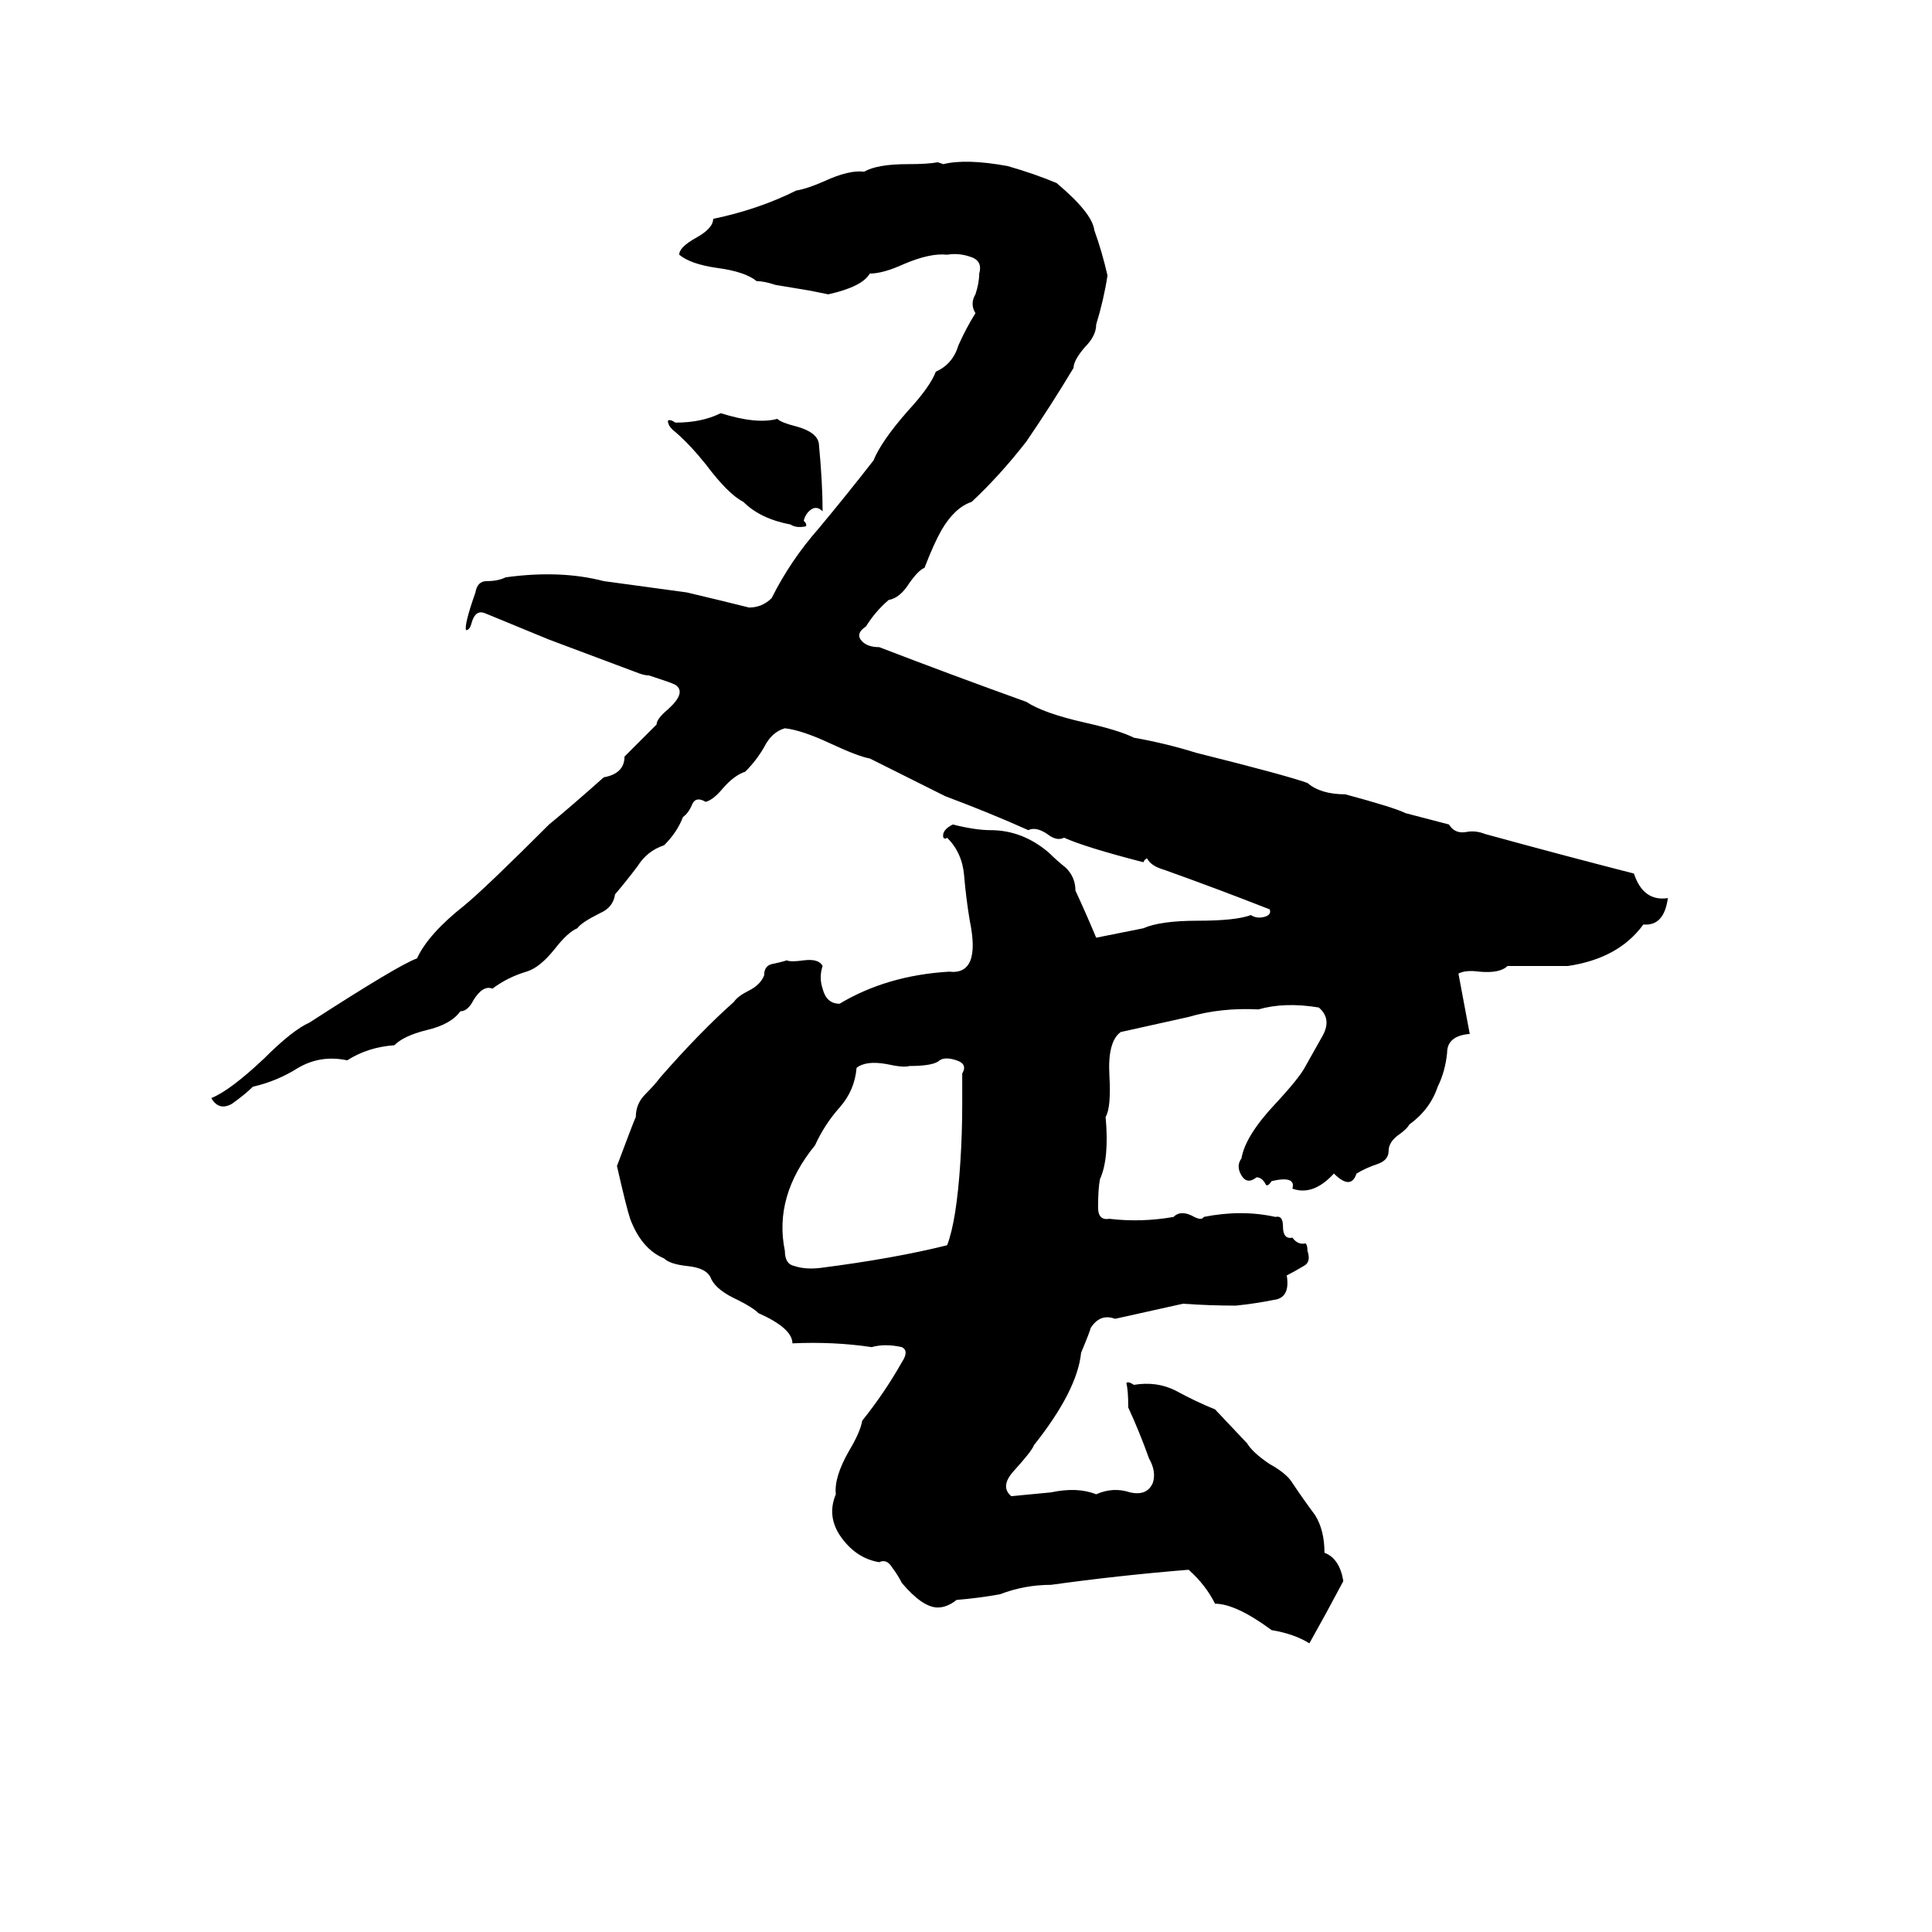 <svg xmlns="http://www.w3.org/2000/svg" viewBox="0 -800 1024 1024">
	<path fill="#000000" d="M497 -714L500 -713Q512 -716 534 -712Q548 -708 560 -703Q579 -687 580 -678Q584 -667 587 -654Q585 -641 581 -628Q581 -622 575 -616Q569 -609 569 -605Q557 -585 544 -566Q530 -548 515 -534Q506 -531 499 -519Q495 -512 490 -499Q487 -498 482 -491Q477 -483 471 -482Q464 -476 459 -468Q453 -464 457 -460Q460 -457 466 -457Q505 -442 544 -428Q553 -422 575 -417Q593 -413 601 -409Q618 -406 634 -401Q682 -389 693 -385Q700 -379 713 -379Q739 -372 745 -369L768 -363Q771 -358 777 -359Q782 -360 787 -358Q827 -347 866 -337Q871 -322 884 -324Q882 -309 871 -310Q858 -292 831 -288Q815 -288 799 -288Q795 -284 784 -285Q777 -286 773 -284Q776 -268 779 -252Q767 -251 767 -242Q766 -232 762 -224Q758 -212 747 -204Q746 -202 742 -199Q736 -195 736 -190Q736 -185 730 -183Q724 -181 719 -178Q716 -169 707 -178Q696 -166 685 -170Q687 -177 674 -174Q672 -171 671 -172Q669 -176 666 -176Q661 -172 658 -177Q655 -182 658 -186Q660 -198 676 -215Q689 -229 692 -235Q696 -242 701 -251Q706 -260 699 -266Q681 -269 667 -265Q647 -266 630 -261Q612 -257 594 -253Q587 -248 588 -230Q589 -213 586 -208Q588 -186 583 -175Q582 -170 582 -160Q582 -153 588 -154Q605 -152 622 -155Q626 -159 633 -155Q637 -153 638 -155Q658 -159 676 -155Q680 -156 680 -150Q680 -143 685 -144Q688 -140 692 -141Q693 -140 693 -137Q695 -131 691 -129Q686 -126 682 -124Q684 -112 675 -111Q665 -109 655 -108Q641 -108 627 -109L591 -101Q583 -104 578 -96Q578 -95 573 -83Q571 -63 548 -34Q547 -31 537 -20Q530 -12 536 -7Q547 -8 557 -9Q571 -12 581 -8Q590 -12 599 -9Q608 -7 611 -14Q613 -20 609 -27Q604 -41 598 -54Q598 -63 597 -67Q598 -68 601 -66Q613 -68 623 -63Q634 -57 644 -53L661 -35Q664 -30 673 -24Q682 -19 685 -14Q691 -5 697 3Q702 11 702 23Q710 26 712 38Q703 55 694 71Q686 66 674 64Q655 50 644 50Q639 40 630 32Q593 35 557 40Q543 40 530 45Q519 47 507 48Q502 52 497 52Q489 52 478 39Q476 35 473 31Q470 26 466 28Q454 26 446 15Q438 4 443 -8Q442 -17 450 -31Q456 -41 457 -47Q469 -62 478 -78Q482 -84 478 -86Q469 -88 462 -86Q442 -89 420 -88Q420 -96 402 -104Q399 -107 391 -111Q380 -116 377 -122Q375 -128 364 -129Q355 -130 352 -133Q340 -138 334 -154Q332 -160 327 -182Q336 -206 337 -208Q337 -215 342 -220Q347 -225 350 -229Q371 -253 389 -269Q391 -272 397 -275Q403 -278 405 -283Q405 -288 409 -289Q414 -290 417 -291Q419 -290 426 -291Q434 -292 436 -288Q434 -282 436 -276Q438 -268 445 -268Q470 -283 503 -285Q520 -283 514 -312Q512 -324 511 -336Q510 -348 502 -356Q501 -355 500 -356Q499 -360 505 -363Q517 -360 525 -360Q542 -360 556 -348Q560 -344 565 -340Q570 -335 570 -328Q576 -315 581 -303L606 -308Q615 -312 635 -312Q655 -312 663 -315Q666 -313 670 -314Q674 -315 673 -318Q645 -329 617 -339Q610 -341 608 -345Q607 -345 606 -343Q575 -351 564 -356Q560 -354 555 -358Q549 -362 545 -360Q525 -369 501 -378Q481 -388 461 -398Q455 -399 440 -406Q425 -413 416 -414Q409 -412 405 -404Q401 -397 395 -391Q389 -389 383 -382Q378 -376 374 -375Q369 -378 367 -374Q365 -369 362 -367Q359 -359 352 -352Q343 -349 338 -341Q332 -333 326 -326Q325 -319 318 -316Q308 -311 306 -308Q301 -306 294 -297Q286 -287 279 -285Q269 -282 261 -276Q256 -278 251 -270Q248 -264 244 -264Q239 -257 226 -254Q214 -251 209 -246Q195 -245 184 -238Q170 -241 158 -234Q147 -227 134 -224Q130 -220 123 -215Q116 -211 112 -218Q122 -222 140 -239Q155 -254 164 -258Q212 -289 221 -292Q227 -305 246 -320Q257 -329 291 -363Q302 -372 320 -388Q331 -390 331 -399L348 -416Q348 -419 354 -424Q364 -433 358 -437Q356 -438 353 -439L344 -442Q342 -442 339 -443Q315 -452 291 -461Q274 -468 257 -475Q252 -477 250 -470Q249 -466 247 -466Q246 -469 252 -486Q253 -492 258 -492Q264 -492 268 -494Q297 -498 320 -492Q342 -489 364 -486Q381 -482 397 -478Q404 -478 409 -483Q419 -503 434 -520Q449 -538 463 -556Q467 -566 481 -582Q493 -595 496 -603Q505 -607 508 -617Q512 -626 517 -634Q514 -639 517 -644Q519 -650 519 -655Q521 -662 514 -664Q508 -666 502 -665Q493 -666 479 -660Q468 -655 461 -655Q457 -648 439 -644Q434 -645 429 -646L411 -649Q405 -651 401 -651Q395 -656 380 -658Q366 -660 360 -665Q360 -669 369 -674Q378 -679 378 -684Q402 -689 422 -699Q428 -700 437 -704Q450 -710 458 -709Q465 -713 481 -713Q492 -713 497 -714ZM382 -581Q401 -575 412 -578Q414 -576 422 -574Q433 -571 434 -565Q436 -544 436 -529Q433 -532 430 -530Q427 -528 426 -524Q428 -522 427 -521Q422 -520 419 -522Q403 -525 394 -534Q386 -538 374 -554Q366 -564 358 -571Q354 -574 354 -577Q355 -578 358 -576Q372 -576 382 -581ZM498 -238Q495 -235 482 -235Q479 -234 470 -236Q459 -238 454 -234Q453 -222 445 -213Q437 -204 432 -193Q410 -166 416 -137Q416 -130 421 -129Q427 -127 435 -128Q474 -133 502 -140Q507 -153 509 -184Q510 -199 510 -215Q510 -223 510 -231Q513 -236 507 -238Q501 -240 498 -238Z"/>
</svg>